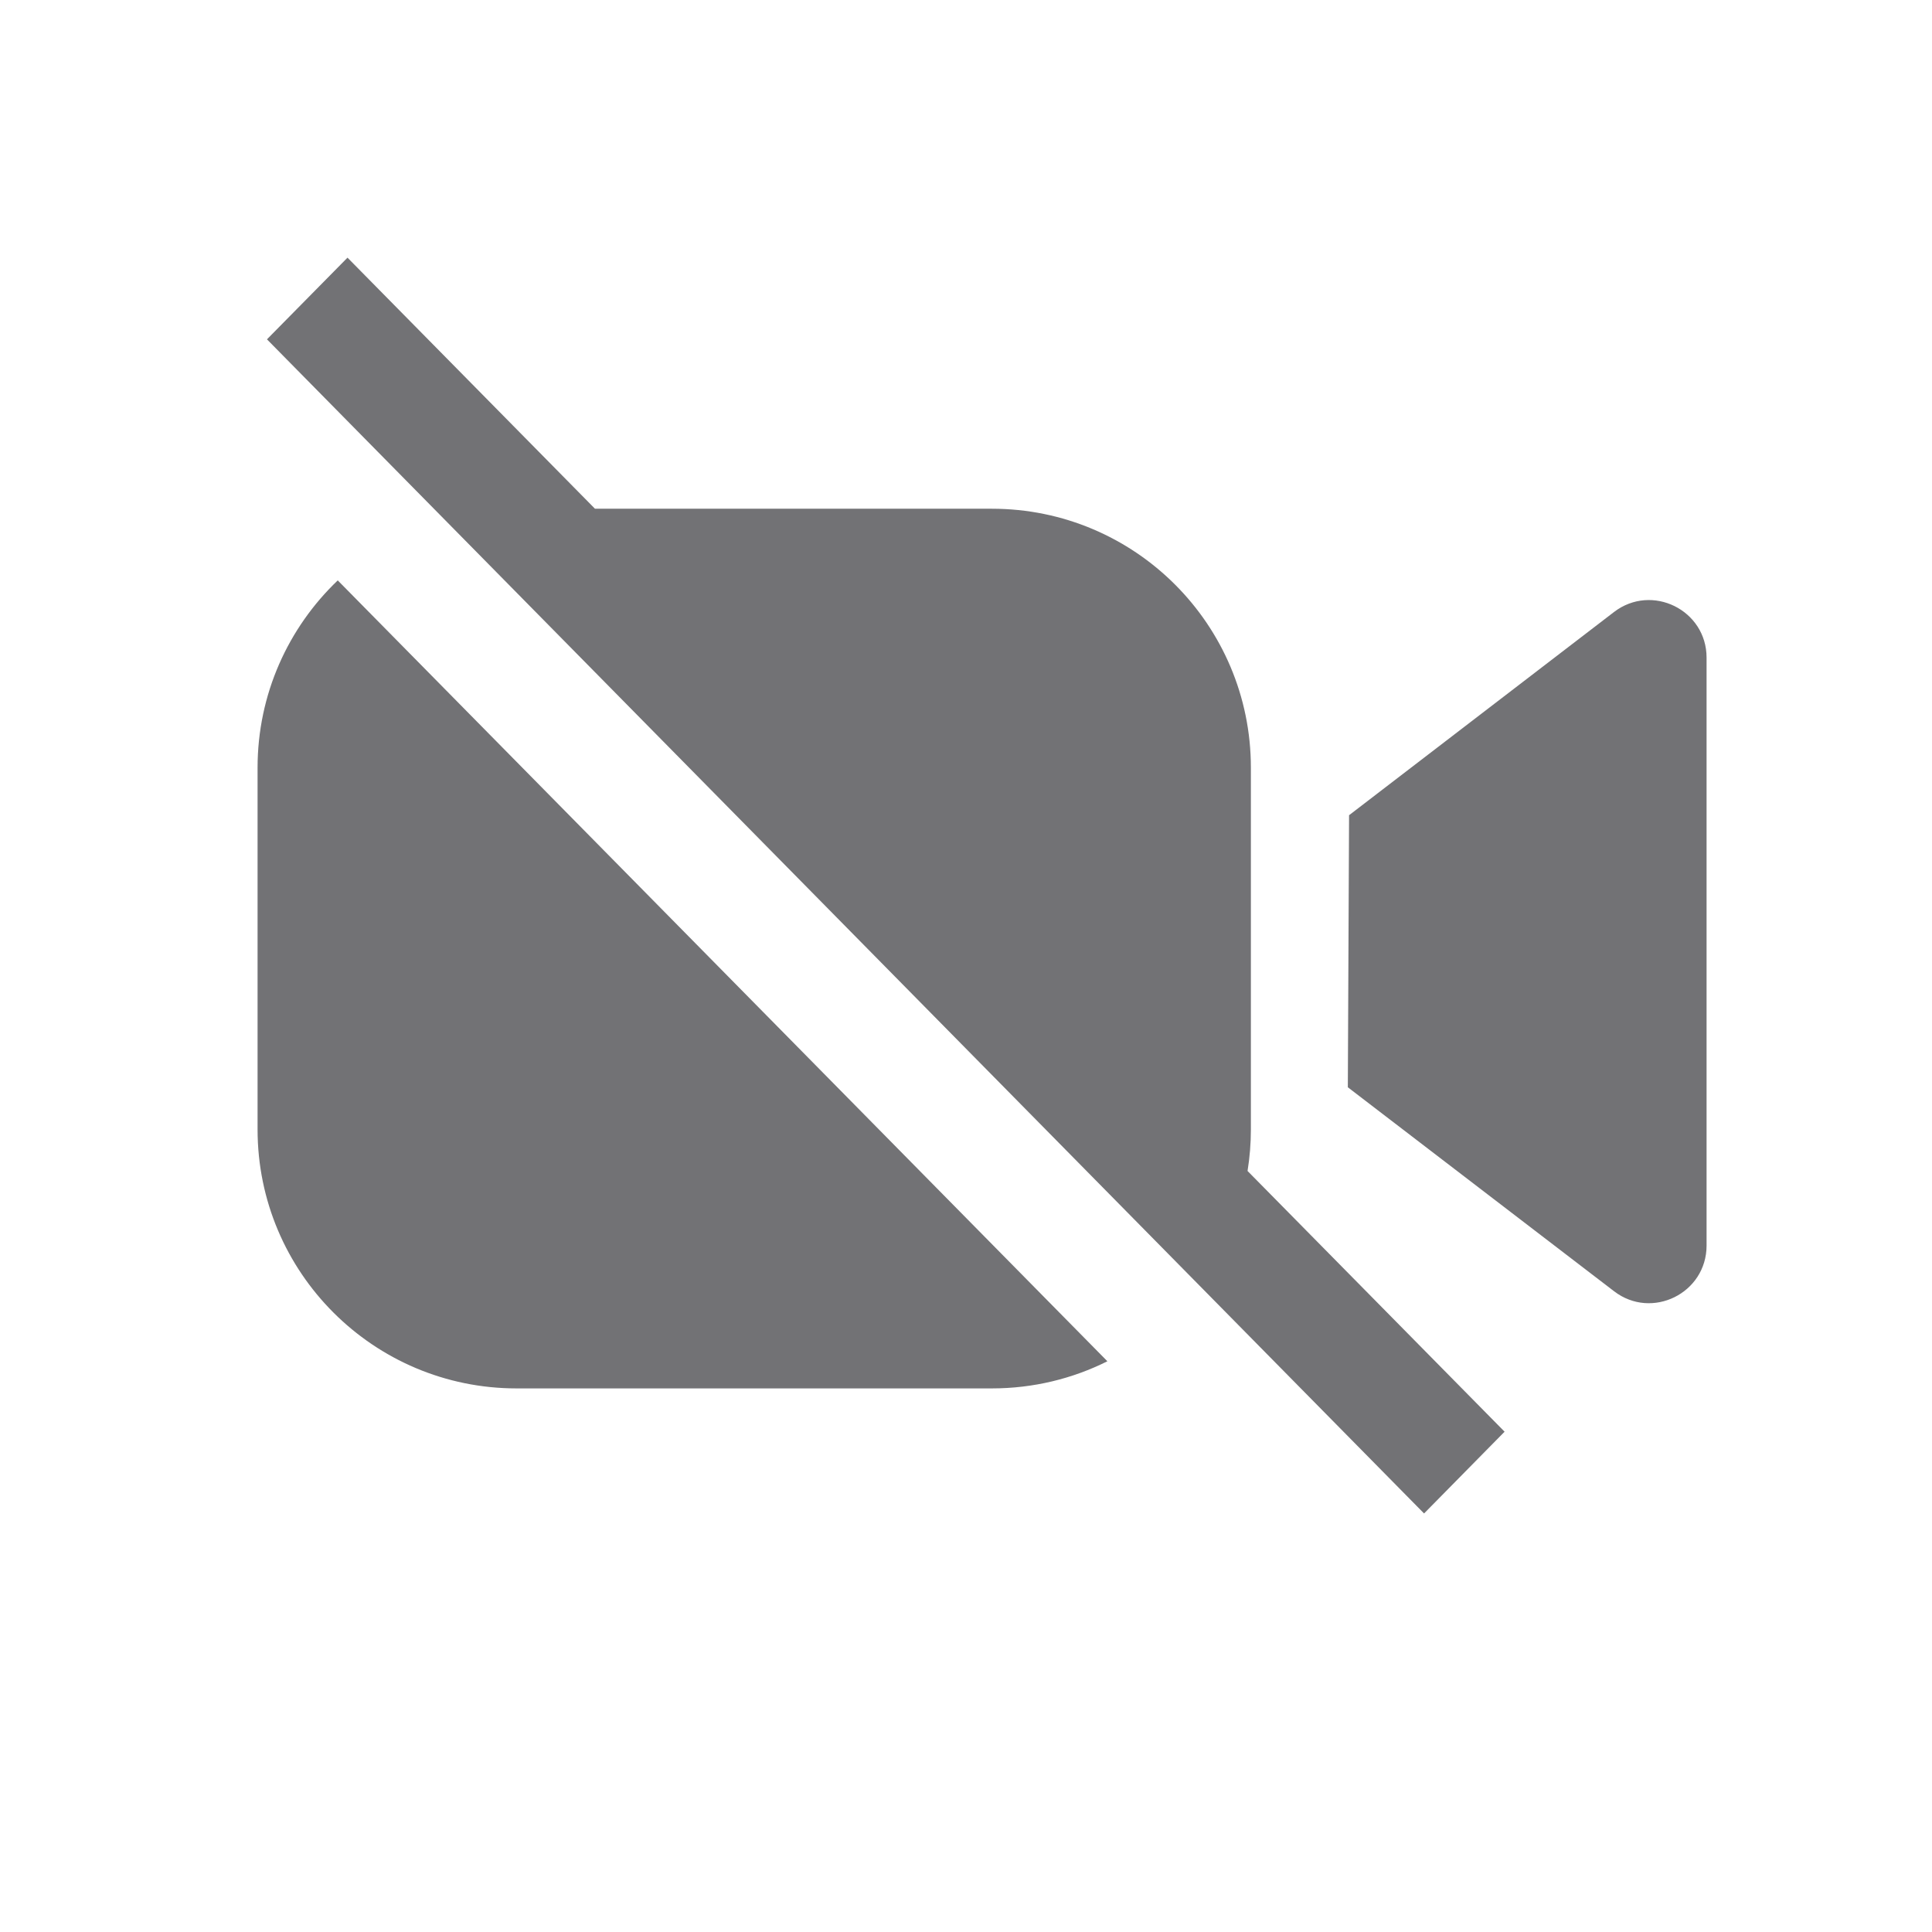 <svg width="22" height="22" viewBox="0 0 22 22" fill="none" xmlns="http://www.w3.org/2000/svg">
<rect opacity="0.01" width="22" height="22" fill="#D8D8D8"/>
<path fill-rule="evenodd" clip-rule="evenodd" d="M6.775 5.793L3.957 2.934L3.04 3.864L16.216 17.234L17.133 16.303L14.206 13.334C14.231 13.18 14.244 13.022 14.244 12.861V8.742C14.244 7.113 12.924 5.793 11.295 5.793H6.775ZM2.933 8.742C2.933 7.903 3.284 7.146 3.846 6.609L12.61 15.501C12.214 15.699 11.768 15.81 11.295 15.81H5.882C4.254 15.81 2.933 14.49 2.933 12.861V8.742ZM18.379 6.969L15.362 9.283L15.348 12.381L18.38 14.704C18.811 15.034 19.433 14.726 19.433 14.183V7.489C19.433 6.946 18.81 6.639 18.379 6.969Z" fill="#727275"/>
</svg>
